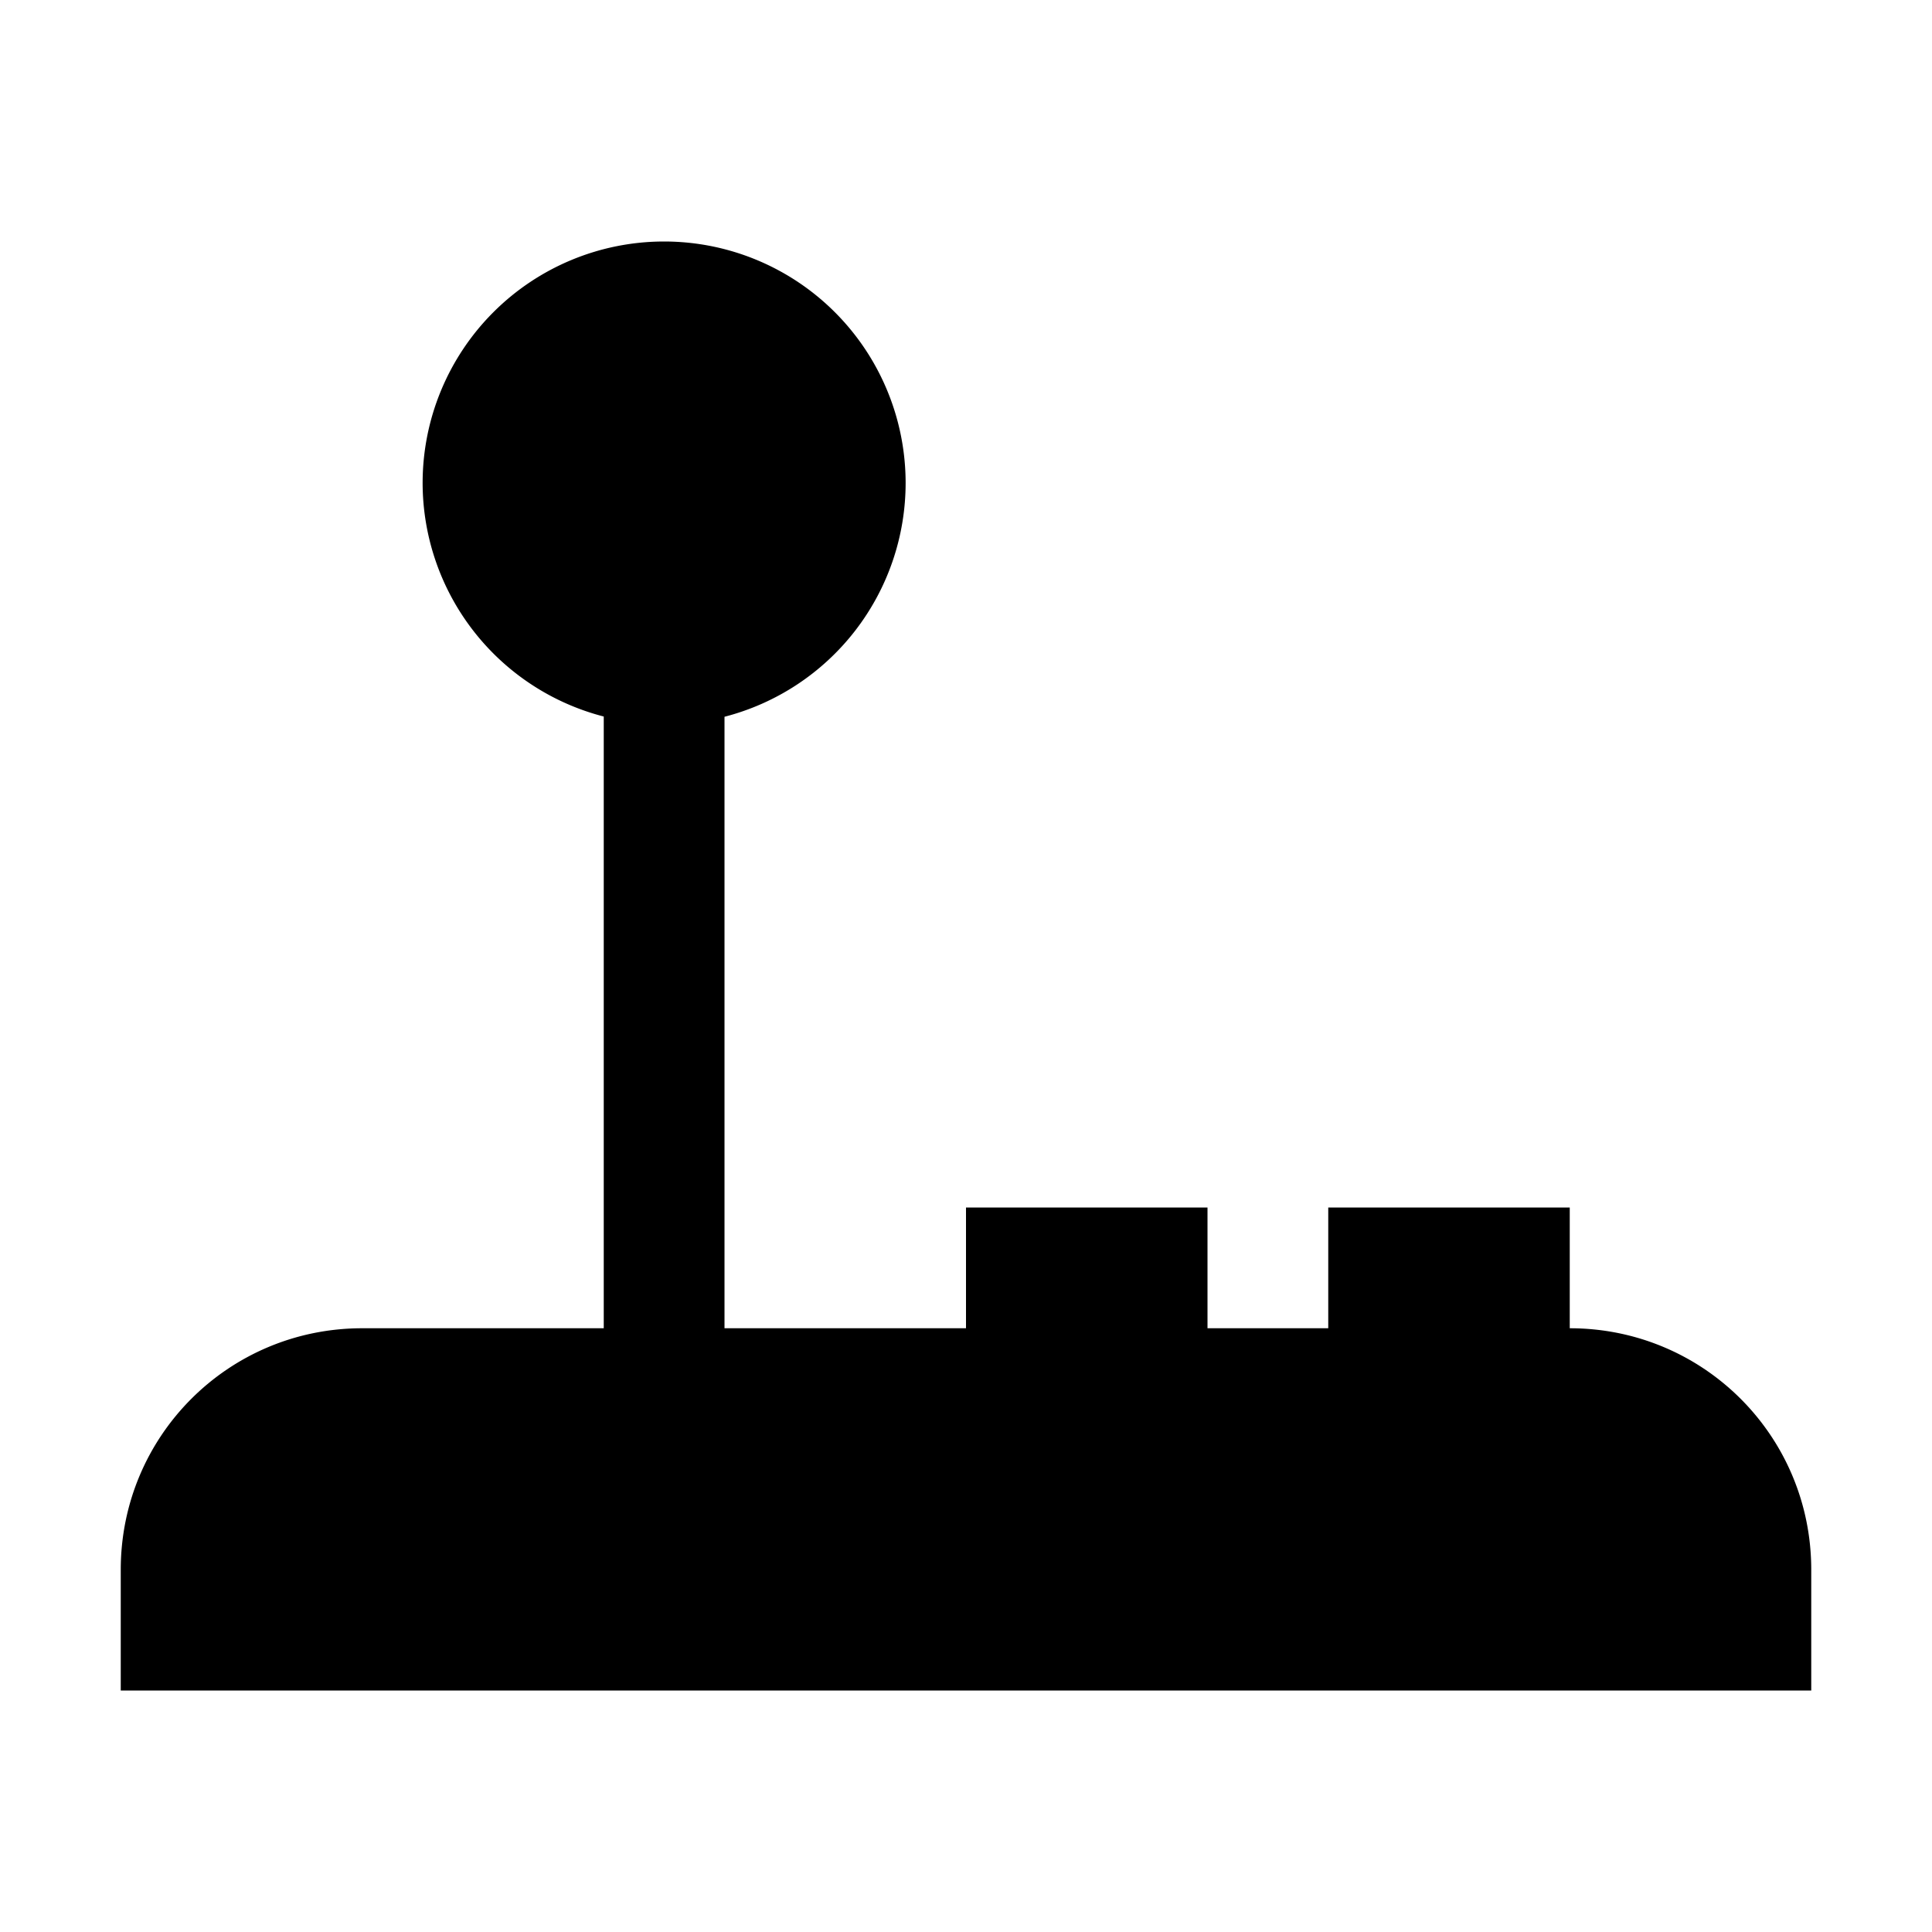 <svg height='100px' width='100px'  fill="#000000" xmlns:dc="http://purl.org/dc/elements/1.1/" xmlns:cc="http://creativecommons.org/ns#" xmlns:rdf="http://www.w3.org/1999/02/22-rdf-syntax-ns#" xmlns:svg="http://www.w3.org/2000/svg" xmlns="http://www.w3.org/2000/svg" xmlns:sodipodi="http://sodipodi.sourceforge.net/DTD/sodipodi-0.dtd" xmlns:inkscape="http://www.inkscape.org/namespaces/inkscape" viewBox="0 0 16 16" version="1.1" x="0px" y="0px">
<style>
    path{
        fill:#007ac4;!important;
    }
</style>
<g transform="translate(0,-1036.362)"><path style="color:#000000;clip-rule:nonzero;display:inline;overflow:visible;visibility:visible;opacity:1;isolation:auto;mix-blend-mode:normal;color-interpolation:sRGB;color-interpolation-filters:linearRGB;solid-color:#000000;solid-opacity:1;fill:#000000;fill-opacity:1;fill-rule:nonzero;stroke:none;stroke-width:1;stroke-linecap:butt;stroke-linejoin:miter;stroke-miterlimit:4;stroke-dasharray:none;stroke-dashoffset:0;stroke-opacity:1;color-rendering:auto;image-rendering:auto;shape-rendering:auto;text-rendering:auto;enable-background:accumulate" d="M 5.5 2 A 2 2 0 0 0 3.5 4 A 2 2 0 0 0 5 5.934 L 5 11 L 3 11 C 1.892 11 1 11.892 1 13 L 1 14 L 15 14 L 15 13 C 15 11.892 14.108 11 13 11 L 13 10 L 11 10 L 11 11 L 10 11 L 10 10 L 8 10 L 8 11 L 6 11 L 6 5.936 A 2 2 0 0 0 7.5 4 A 2 2 0 0 0 5.5 2 z " transform="translate(0,1036.362)"></path></g></svg>